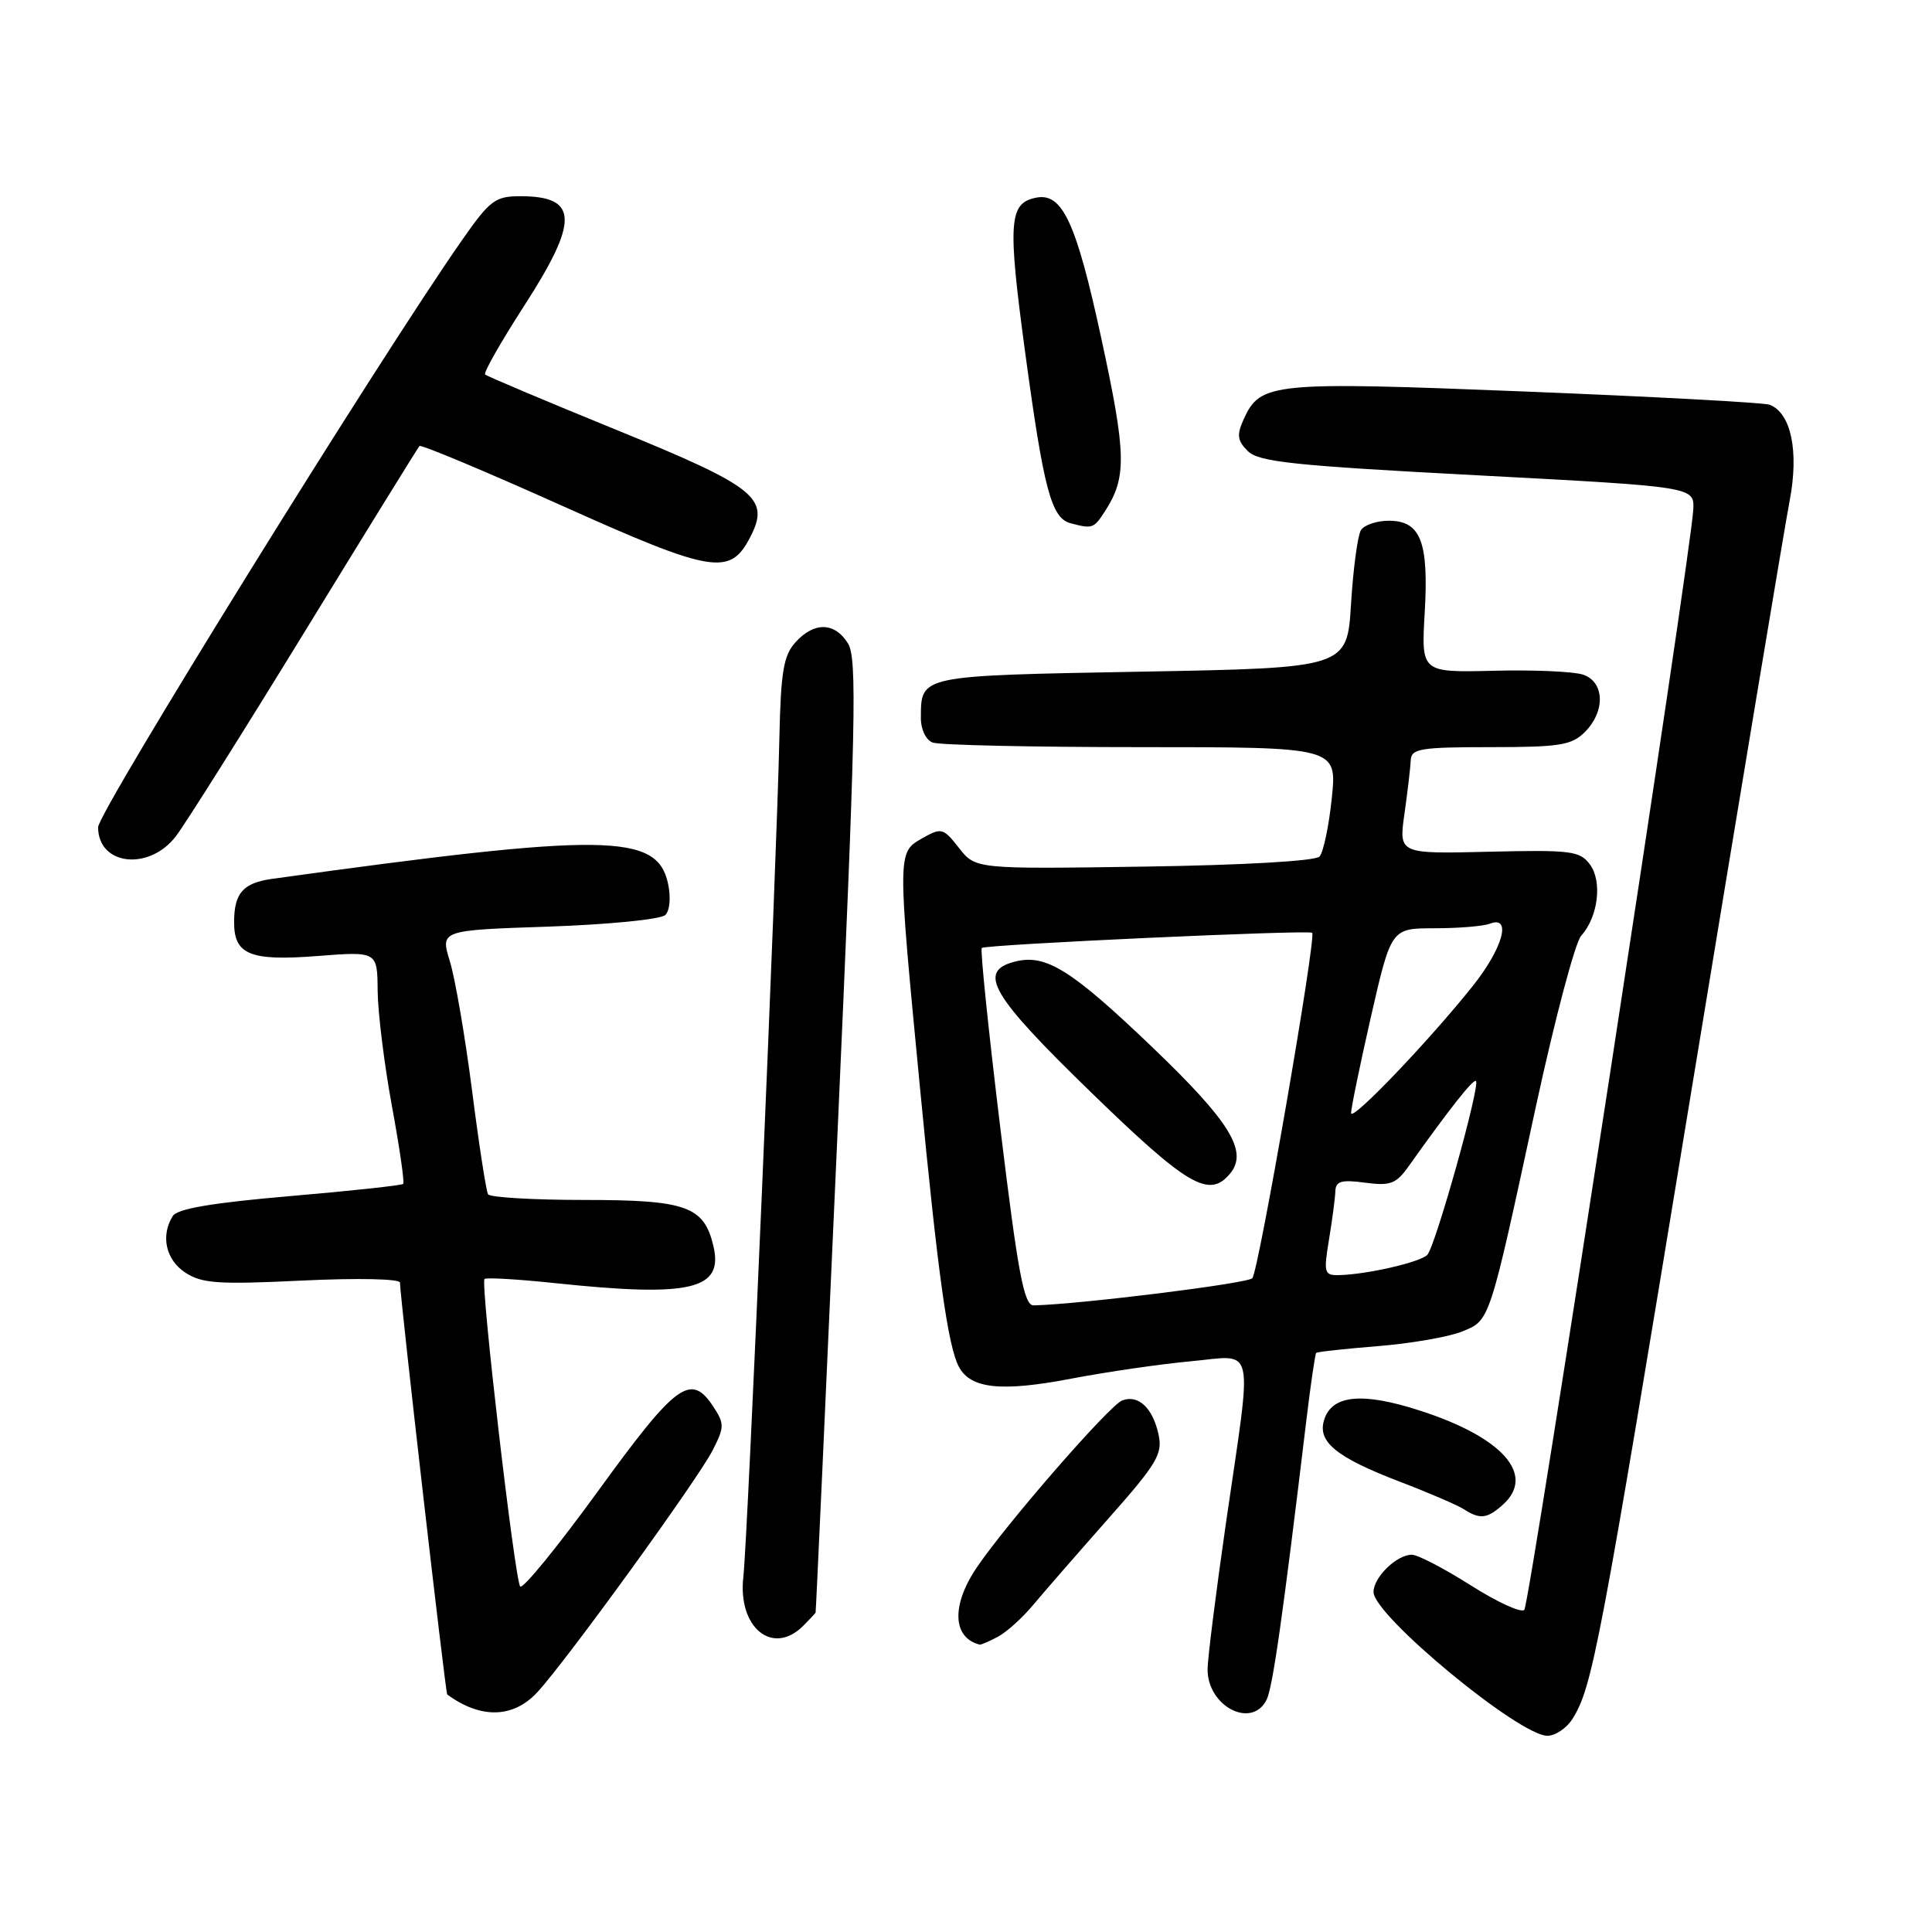 <?xml version="1.0" encoding="UTF-8" standalone="no"?>
<!DOCTYPE svg PUBLIC "-//W3C//DTD SVG 1.1//EN" "http://www.w3.org/Graphics/SVG/1.1/DTD/svg11.dtd" >
<svg xmlns="http://www.w3.org/2000/svg" xmlns:xlink="http://www.w3.org/1999/xlink" version="1.1" viewBox="0 0 256 256">
 <g >
 <path fill="currentColor"
d=" M 208.37 227.75 C 211.00 223.54 211.96 218.52 223.96 145.50 C 230.56 105.35 236.49 69.73 237.14 66.34 C 238.39 59.80 237.33 54.72 234.48 53.63 C 233.74 53.35 219.18 52.56 202.12 51.88 C 168.55 50.54 167.01 50.69 164.81 55.52 C 163.85 57.63 163.94 58.37 165.34 59.77 C 166.78 61.21 171.43 61.70 195.77 62.98 C 224.50 64.50 224.50 64.50 224.37 67.50 C 224.13 72.93 202.71 212.48 201.98 213.31 C 201.59 213.76 198.40 212.30 194.89 210.07 C 191.37 207.84 187.86 206.01 187.08 206.01 C 185.08 206.00 182.00 208.99 182.00 210.95 C 182.00 214.05 201.29 230.00 205.04 230.00 C 206.09 230.00 207.59 228.99 208.37 227.75 Z  M 71.18 224.25 C 74.95 220.20 92.46 196.04 94.43 192.17 C 95.99 189.12 96.00 188.65 94.54 186.42 C 91.55 181.86 89.66 183.23 79.32 197.47 C 73.94 204.88 69.27 210.62 68.93 210.22 C 68.21 209.36 63.64 170.03 64.20 169.47 C 64.41 169.26 68.62 169.50 73.54 170.02 C 91.54 171.92 95.90 170.89 94.53 165.11 C 93.29 159.84 90.95 159.00 77.45 159.00 C 70.67 159.00 64.91 158.66 64.67 158.25 C 64.42 157.84 63.46 151.65 62.55 144.50 C 61.63 137.35 60.31 129.65 59.61 127.38 C 58.34 123.26 58.34 123.26 72.73 122.78 C 80.70 122.50 87.58 121.82 88.16 121.24 C 88.76 120.64 88.91 118.87 88.51 117.04 C 87.05 110.40 80.27 110.32 36.08 116.45 C 32.22 116.99 31.04 118.32 31.02 122.13 C 30.99 126.49 33.10 127.37 42.03 126.68 C 50.00 126.06 50.00 126.06 50.04 131.28 C 50.07 134.15 50.91 141.00 51.92 146.50 C 52.94 152.00 53.61 156.67 53.43 156.87 C 53.25 157.07 46.50 157.80 38.44 158.49 C 28.18 159.37 23.51 160.16 22.90 161.12 C 21.26 163.72 21.96 166.93 24.56 168.63 C 26.75 170.07 28.94 170.22 40.06 169.68 C 47.40 169.33 53.00 169.45 53.00 169.95 C 53.00 171.78 59.03 224.36 59.26 224.53 C 63.70 227.78 67.99 227.68 71.18 224.25 Z  M 167.82 225.25 C 168.63 223.67 169.96 214.34 173.06 188.51 C 173.65 183.57 174.26 179.41 174.40 179.27 C 174.55 179.12 178.23 178.72 182.58 178.37 C 186.94 178.02 191.93 177.15 193.69 176.45 C 197.46 174.92 197.28 175.48 203.53 146.54 C 206.03 135.02 208.72 124.86 209.52 123.98 C 211.76 121.50 212.34 116.79 210.67 114.54 C 209.34 112.75 208.17 112.60 197.28 112.86 C 185.34 113.15 185.34 113.15 186.10 107.82 C 186.51 104.90 186.89 101.71 186.93 100.75 C 186.99 99.20 188.19 99.00 197.50 99.00 C 206.67 99.00 208.25 98.75 210.00 97.00 C 212.75 94.25 212.62 90.34 209.75 89.39 C 208.51 88.98 203.19 88.74 197.91 88.88 C 188.32 89.11 188.32 89.11 188.78 81.21 C 189.33 71.78 188.25 69.00 184.02 69.00 C 182.43 69.00 180.76 69.56 180.33 70.25 C 179.90 70.94 179.31 75.33 179.02 80.00 C 178.50 88.50 178.50 88.50 151.21 89.00 C 121.65 89.54 122.05 89.46 122.02 95.14 C 122.01 96.64 122.68 98.05 123.58 98.39 C 124.45 98.73 136.86 99.00 151.16 99.00 C 177.16 99.00 177.16 99.00 176.47 105.75 C 176.09 109.46 175.35 112.95 174.84 113.50 C 174.29 114.09 164.72 114.64 151.59 114.83 C 129.27 115.16 129.27 115.16 127.07 112.36 C 124.97 109.69 124.75 109.63 122.18 111.09 C 118.90 112.95 118.90 112.93 121.89 144.00 C 124.29 168.98 125.60 178.38 127.07 181.13 C 128.62 184.02 132.69 184.45 141.94 182.68 C 146.65 181.78 153.76 180.75 157.75 180.38 C 166.45 179.58 165.98 177.49 162.49 201.50 C 161.14 210.85 160.02 219.71 160.01 221.18 C 159.99 226.09 165.84 229.14 167.82 225.25 Z  M 132.24 216.87 C 133.40 216.25 135.50 214.35 136.92 212.64 C 138.34 210.94 142.80 205.82 146.83 201.26 C 153.33 193.92 154.08 192.66 153.51 190.06 C 152.74 186.54 150.82 184.75 148.69 185.57 C 147.00 186.22 133.43 201.80 129.44 207.68 C 126.04 212.69 126.20 217.02 129.82 217.92 C 129.99 217.96 131.08 217.49 132.24 216.87 Z  M 106.43 215.43 C 107.29 214.56 108.03 213.78 108.07 213.68 C 108.12 213.58 109.41 185.15 110.96 150.50 C 113.40 95.91 113.59 87.20 112.36 85.25 C 110.60 82.43 107.88 82.37 105.41 85.10 C 103.82 86.85 103.46 89.00 103.27 97.85 C 102.91 114.55 99.07 204.00 98.50 208.92 C 97.72 215.66 102.38 219.48 106.43 215.43 Z  M 199.17 199.35 C 203.51 195.42 199.09 190.43 188.14 186.91 C 180.50 184.44 176.51 184.83 175.46 188.12 C 174.53 191.05 177.03 193.09 185.50 196.34 C 189.35 197.81 193.18 199.46 194.00 200.00 C 196.11 201.36 197.08 201.24 199.17 199.35 Z  M 23.35 110.75 C 24.69 108.96 32.41 96.70 40.50 83.50 C 48.59 70.30 55.38 59.32 55.58 59.10 C 55.79 58.88 64.26 62.43 74.40 66.98 C 94.45 75.98 96.73 76.36 99.41 71.17 C 102.08 66.01 100.23 64.53 81.60 56.93 C 72.31 53.14 64.51 49.85 64.28 49.62 C 64.05 49.38 66.37 45.31 69.43 40.56 C 76.76 29.21 76.65 26.00 68.94 26.00 C 65.63 26.00 64.92 26.53 61.27 31.75 C 50.35 47.34 13.00 107.60 13.00 109.61 C 13.00 114.70 19.80 115.45 23.35 110.75 Z  M 146.41 67.75 C 149.32 63.25 149.26 60.22 145.93 44.84 C 142.61 29.48 140.77 25.50 137.30 26.19 C 133.68 26.90 133.50 29.38 135.84 46.70 C 138.30 64.86 139.30 68.65 141.85 69.33 C 144.75 70.10 144.93 70.04 146.41 67.75 Z  M 132.55 149.49 C 130.98 136.56 129.87 125.81 130.09 125.61 C 130.60 125.15 173.36 123.19 173.87 123.60 C 174.46 124.09 166.78 168.42 165.94 169.37 C 165.31 170.07 142.97 172.84 136.96 172.97 C 135.69 172.99 134.90 168.82 132.55 149.49 Z  M 162.99 155.51 C 165.42 152.58 163.01 148.65 152.71 138.78 C 141.97 128.50 138.59 126.38 134.52 127.41 C 129.44 128.68 131.26 131.82 144.58 144.75 C 157.38 157.18 160.23 158.84 162.99 155.51 Z  M 176.10 164.25 C 176.53 161.64 176.91 158.76 176.94 157.85 C 176.99 156.51 177.74 156.29 180.87 156.71 C 184.21 157.16 184.99 156.87 186.62 154.58 C 192.06 146.93 195.24 142.90 195.57 143.24 C 196.17 143.83 190.17 165.23 189.12 166.28 C 188.13 167.27 181.08 168.88 177.41 168.96 C 175.47 169.00 175.37 168.66 176.10 164.25 Z  M 179.03 147.50 C 179.00 146.95 180.18 141.21 181.65 134.75 C 184.34 123.00 184.34 123.00 190.09 123.00 C 193.25 123.00 196.55 122.73 197.42 122.39 C 200.35 121.27 199.15 125.63 195.14 130.66 C 189.36 137.91 179.10 148.64 179.03 147.50 Z "/>
</g>
</svg>